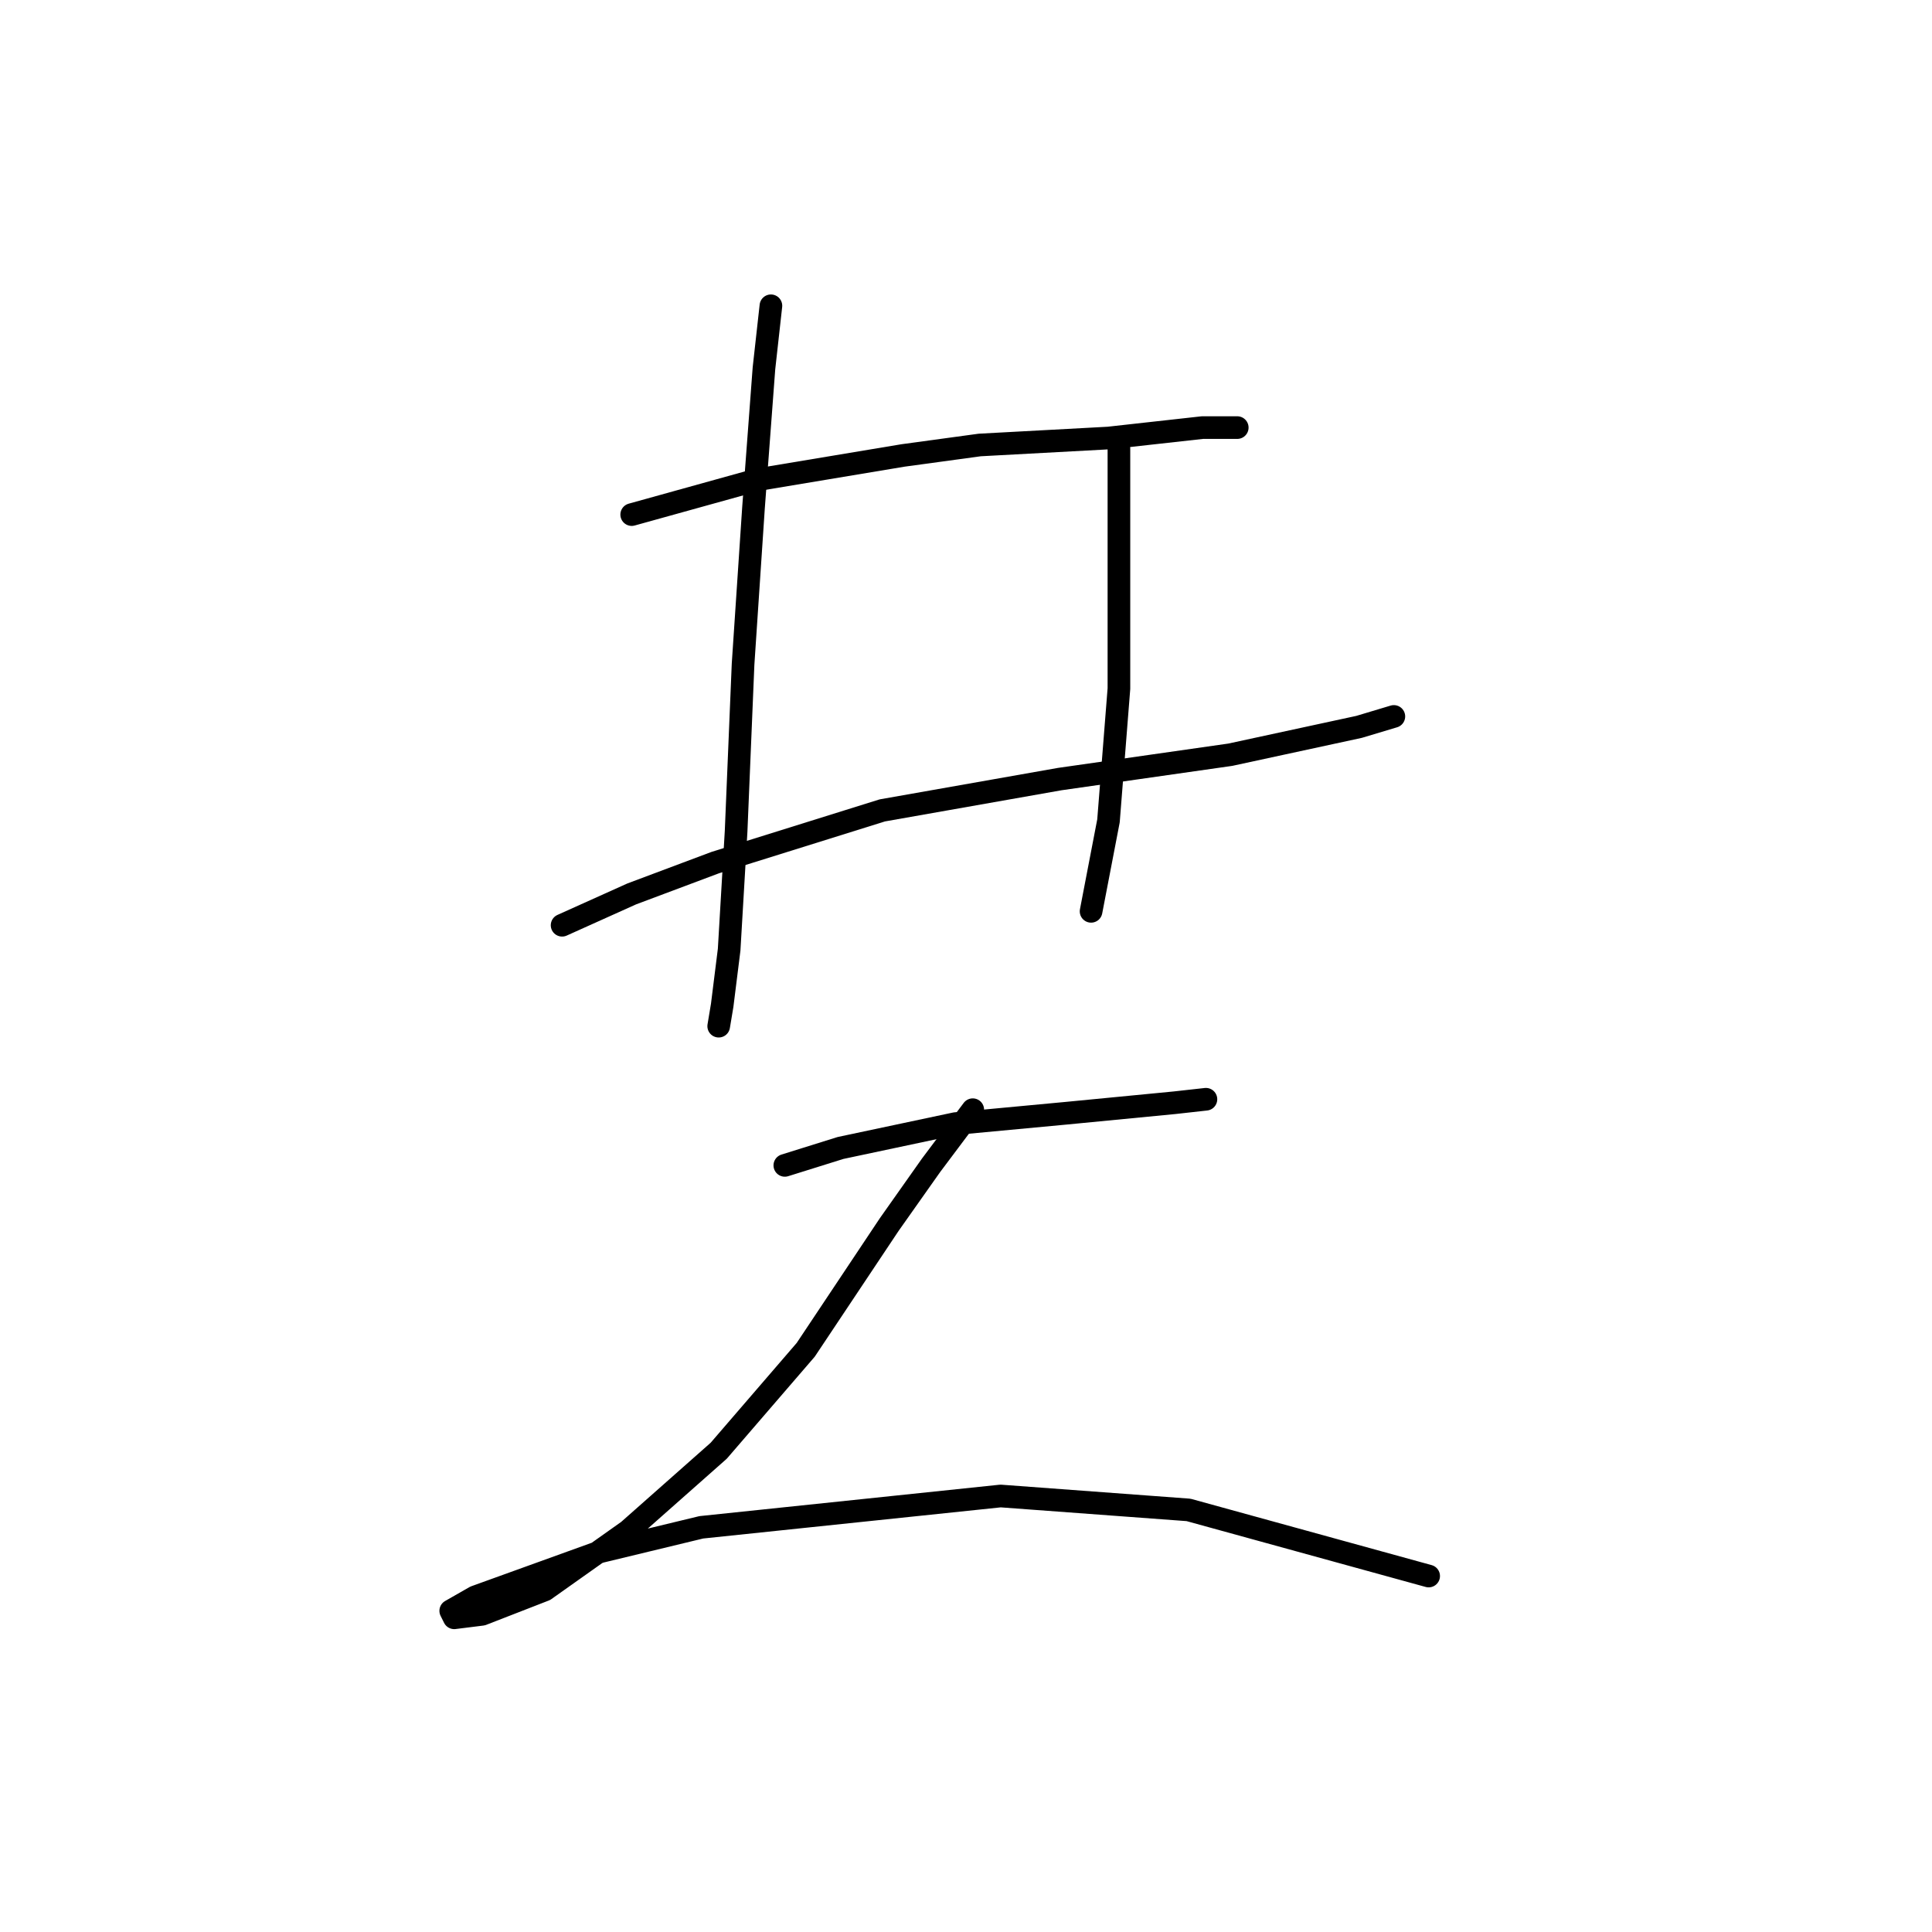 <?xml version="1.0" standalone="no"?>
    <svg width="256" height="256" xmlns="http://www.w3.org/2000/svg" version="1.1">
    <polyline stroke="black" stroke-width="3" stroke-linecap="round" fill="transparent" stroke-linejoin="round" points="83.704 68.186 100.305 63.575 119.673 60.347 129.818 58.963 146.88 58.041 159.331 56.658 163.942 56.658 163.942 56.658 " />
        <polyline stroke="black" stroke-width="3" stroke-linecap="round" fill="transparent" stroke-linejoin="round" points="74.481 122.6 83.704 118.45 94.771 114.3 116.906 107.383 140.424 103.232 163.02 100.004 180.082 96.315 184.693 94.932 184.693 94.932 " />
        <polyline stroke="black" stroke-width="3" stroke-linecap="round" fill="transparent" stroke-linejoin="round" points="102.15 40.518 101.227 48.818 99.844 67.264 98.46 88.015 97.538 110.15 96.616 125.828 95.694 133.206 95.232 135.973 95.232 135.973 " />
        <polyline stroke="black" stroke-width="3" stroke-linecap="round" fill="transparent" stroke-linejoin="round" points="148.263 59.424 148.263 66.803 148.263 74.181 148.263 91.243 146.88 108.766 144.574 120.756 144.574 120.756 " />
        <polyline stroke="black" stroke-width="3" stroke-linecap="round" fill="transparent" stroke-linejoin="round" points="103.994 154.419 111.372 152.113 126.59 148.885 141.346 147.502 155.642 146.118 159.792 145.657 159.792 145.657 " />
        <polyline stroke="black" stroke-width="3" stroke-linecap="round" fill="transparent" stroke-linejoin="round" points="128.896 147.041 123.362 154.419 117.828 162.258 106.761 178.859 95.232 192.232 83.243 202.838 72.176 210.678 63.875 213.906 60.186 214.367 59.725 213.444 62.953 211.6 79.554 205.605 92.927 202.377 132.585 198.227 157.486 200.071 189.305 208.833 189.305 208.833 " />
        </svg>